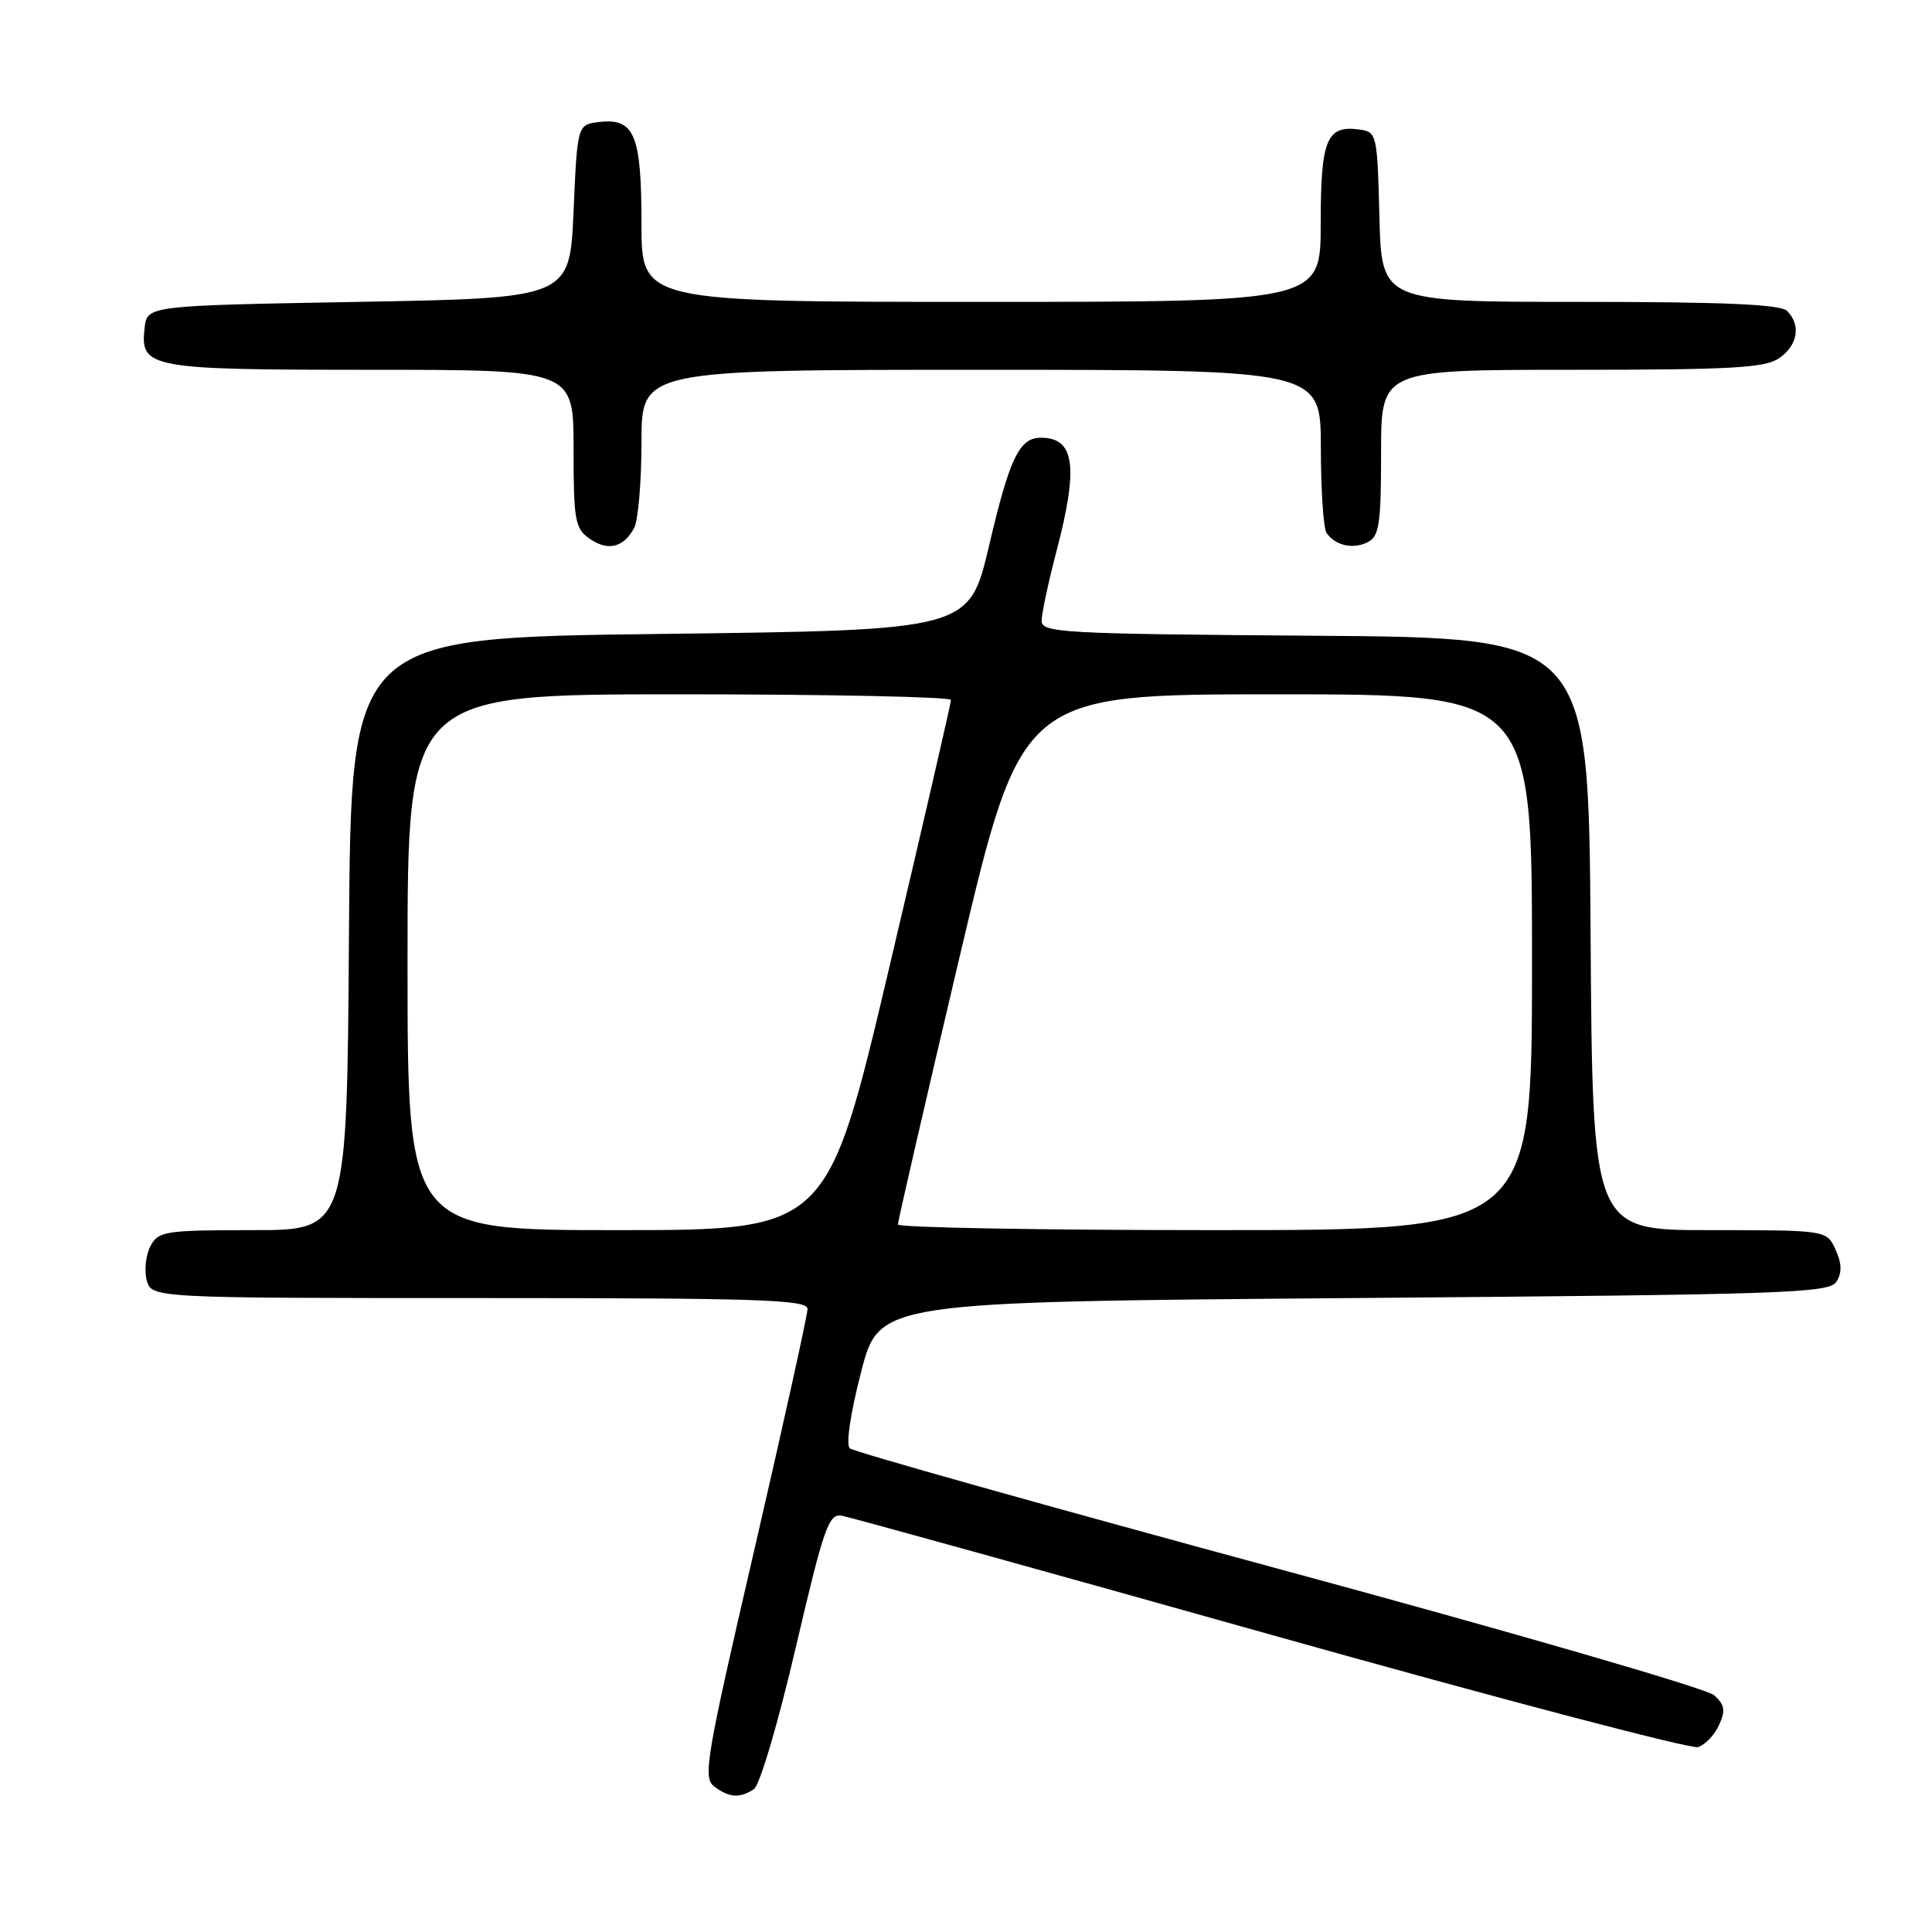 <?xml version="1.0" encoding="UTF-8" standalone="no"?>
<!DOCTYPE svg PUBLIC "-//W3C//DTD SVG 1.1//EN" "http://www.w3.org/Graphics/SVG/1.1/DTD/svg11.dtd" >
<svg xmlns="http://www.w3.org/2000/svg" xmlns:xlink="http://www.w3.org/1999/xlink" version="1.1" viewBox="0 0 256 256">
 <g >
 <path fill="currentColor"
d=" M 99.88 237.09 C 100.66 236.60 103.08 228.41 105.43 218.36 C 109.18 202.32 109.80 200.53 111.55 200.84 C 112.62 201.03 138.21 208.12 168.41 216.61 C 198.60 225.09 224.07 231.79 225.00 231.50 C 225.94 231.20 227.19 229.89 227.78 228.58 C 228.66 226.65 228.54 225.89 227.13 224.62 C 226.17 223.75 200.21 216.22 169.44 207.89 C 138.67 199.55 113.09 192.36 112.60 191.91 C 112.07 191.44 112.69 187.24 114.10 181.80 C 116.50 172.50 116.50 172.50 179.39 172.00 C 236.76 171.54 242.38 171.35 243.34 169.83 C 244.09 168.64 244.05 167.41 243.22 165.58 C 242.04 163.00 242.04 163.00 226.53 163.00 C 211.02 163.00 211.02 163.00 210.76 123.75 C 210.50 84.50 210.50 84.50 174.25 84.24 C 140.59 83.99 138.00 83.85 138.02 82.24 C 138.03 81.28 138.92 77.12 140.00 73.00 C 142.93 61.80 142.41 58.00 137.92 58.00 C 135.07 58.00 133.78 60.68 131.06 72.29 C 128.43 83.50 128.43 83.50 87.47 84.00 C 46.50 84.50 46.50 84.50 46.24 123.75 C 45.98 163.00 45.98 163.00 33.52 163.00 C 21.91 163.00 20.99 163.14 19.95 165.09 C 19.33 166.24 19.10 168.27 19.43 169.59 C 20.04 172.00 20.04 172.00 63.52 172.00 C 100.82 172.00 107.00 172.21 107.00 173.45 C 107.00 174.25 103.84 188.53 99.99 205.20 C 93.48 233.28 93.10 235.59 94.68 236.75 C 96.67 238.21 97.98 238.30 99.88 237.09 Z  M 84.03 69.95 C 84.56 68.95 85.00 63.83 85.00 58.57 C 85.00 49.00 85.00 49.00 130.00 49.00 C 175.00 49.00 175.00 49.00 175.02 59.25 C 175.02 64.89 175.36 70.00 175.77 70.60 C 176.89 72.29 179.31 72.83 181.25 71.83 C 182.76 71.06 183.00 69.40 183.00 59.96 C 183.00 49.00 183.00 49.00 208.28 49.00 C 229.54 49.00 233.91 48.75 235.78 47.44 C 238.22 45.73 238.66 43.06 236.80 41.20 C 235.93 40.33 228.43 40.00 209.33 40.00 C 183.07 40.00 183.07 40.00 182.78 28.75 C 182.51 17.86 182.43 17.49 180.19 17.17 C 175.78 16.55 175.00 18.42 175.00 29.62 C 175.00 40.00 175.00 40.00 130.00 40.00 C 85.00 40.00 85.00 40.00 85.00 29.69 C 85.00 17.89 84.08 15.64 79.45 16.16 C 76.50 16.50 76.50 16.50 76.00 28.00 C 75.50 39.50 75.50 39.50 47.50 40.00 C 19.50 40.50 19.50 40.50 19.16 43.45 C 18.56 48.79 19.70 49.00 49.19 49.00 C 76.00 49.00 76.00 49.00 76.00 59.44 C 76.00 68.94 76.19 70.02 78.11 71.37 C 80.54 73.07 82.63 72.57 84.03 69.95 Z  M 54.00 127.50 C 54.00 92.00 54.00 92.00 90.00 92.00 C 109.80 92.00 126.00 92.34 126.01 92.75 C 126.01 93.16 122.33 109.14 117.82 128.25 C 109.63 163.00 109.63 163.00 81.82 163.00 C 54.00 163.00 54.00 163.00 54.00 127.50 Z  M 118.98 162.25 C 118.97 161.84 122.65 145.86 127.16 126.75 C 135.37 92.00 135.37 92.00 169.18 92.00 C 203.00 92.00 203.00 92.00 203.00 127.50 C 203.00 163.00 203.00 163.00 161.00 163.00 C 137.90 163.00 118.99 162.66 118.98 162.25 Z "/>
</g>
</svg>
